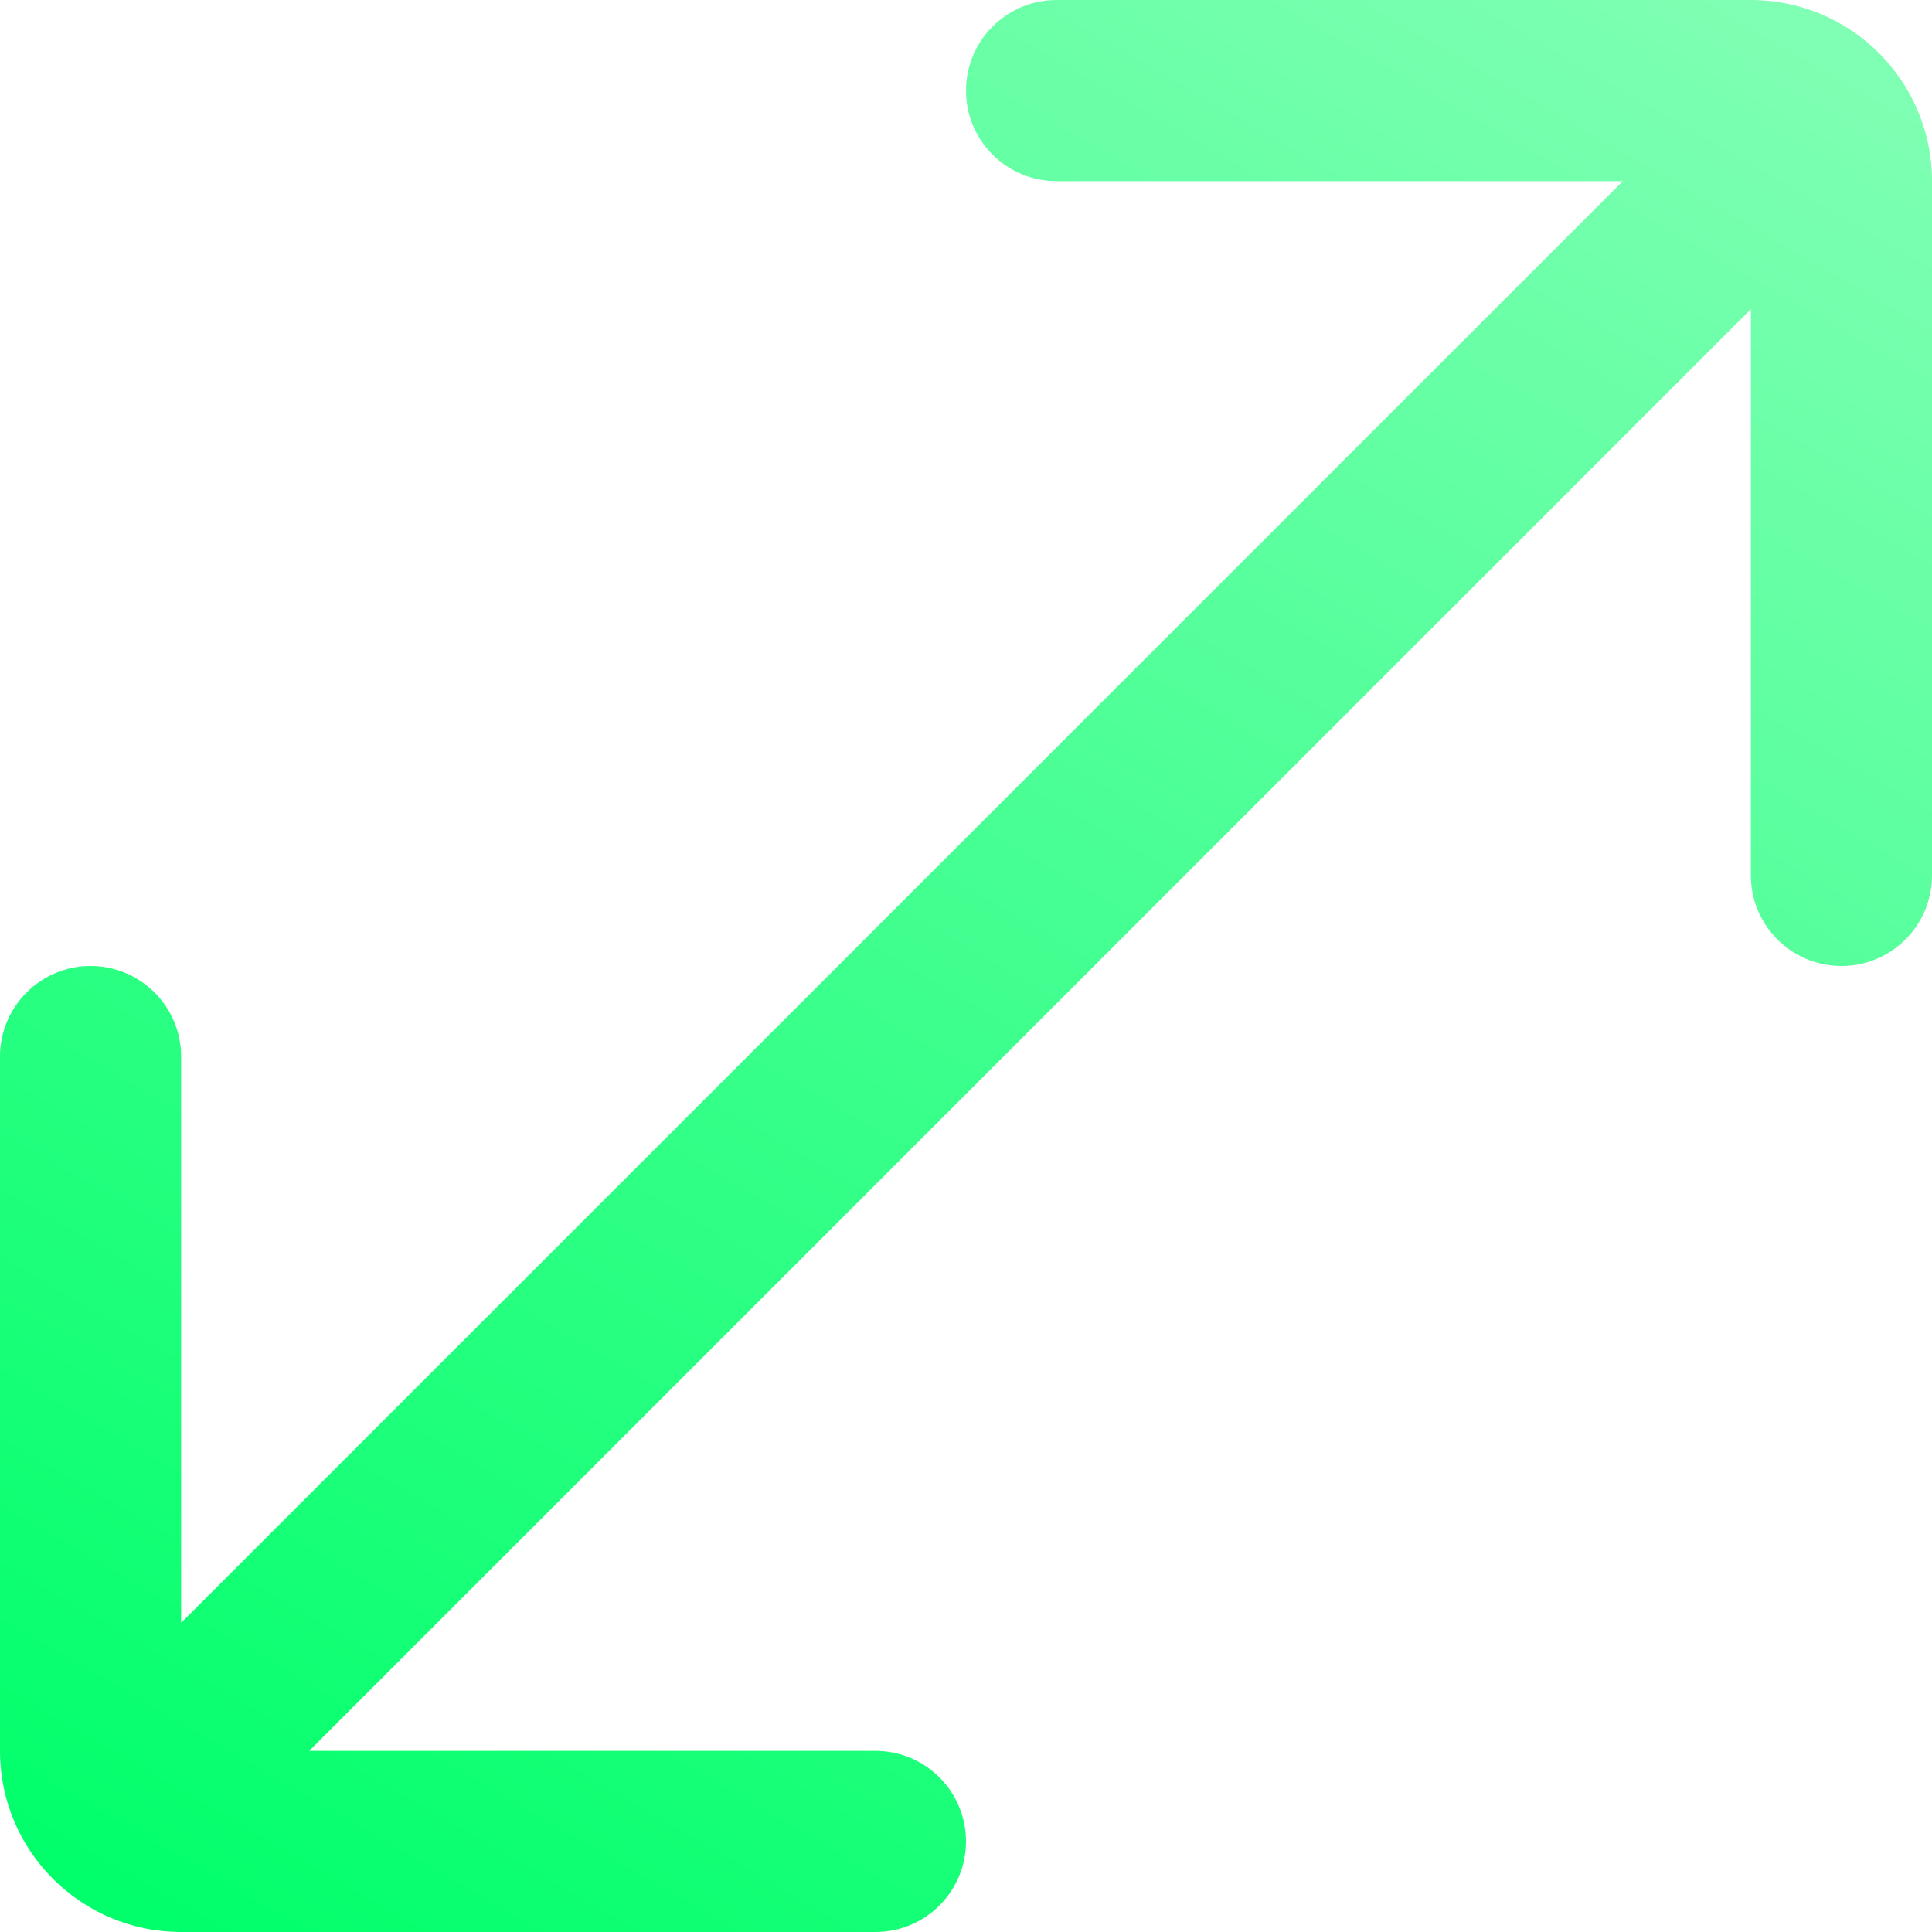 <?xml version="1.0" encoding="UTF-8"?><svg id="Ebene_1" xmlns="http://www.w3.org/2000/svg" xmlns:xlink="http://www.w3.org/1999/xlink" viewBox="0 0 512 512"><defs><style>.cls-1{fill:url(#Unbenannter_Verlauf_2);fill-rule:evenodd;}</style><linearGradient id="Unbenannter_Verlauf_2" x1="89.93" y1="543.64" x2="422.07" y2="-31.64" gradientUnits="userSpaceOnUse"><stop offset="0" stop-color="#00ff6a"/><stop offset="1" stop-color="#80ffb4"/></linearGradient></defs><path class="cls-1" d="m464,0h-184c-13.25,0-24,10.75-24,24h0c0,13.25,10.75,24,24,24h150.06S48,430.06,48,430.06v-150.06c0-13.25-10.75-24-24-24h0C10.75,256,0,266.75,0,280v184s0,0,0,0c0,26.51,21.49,48,48,48h184c13.25,0,24-10.75,24-24h0c0-13.25-10.75-24-24-24H81.94S464,81.94,464,81.94v150.06c0,13.25,10.75,24,24,24h0c13.25,0,24-10.75,24-24V48s0,0,0,0c0-26.51-21.49-48-48-48h0Z"/></svg>